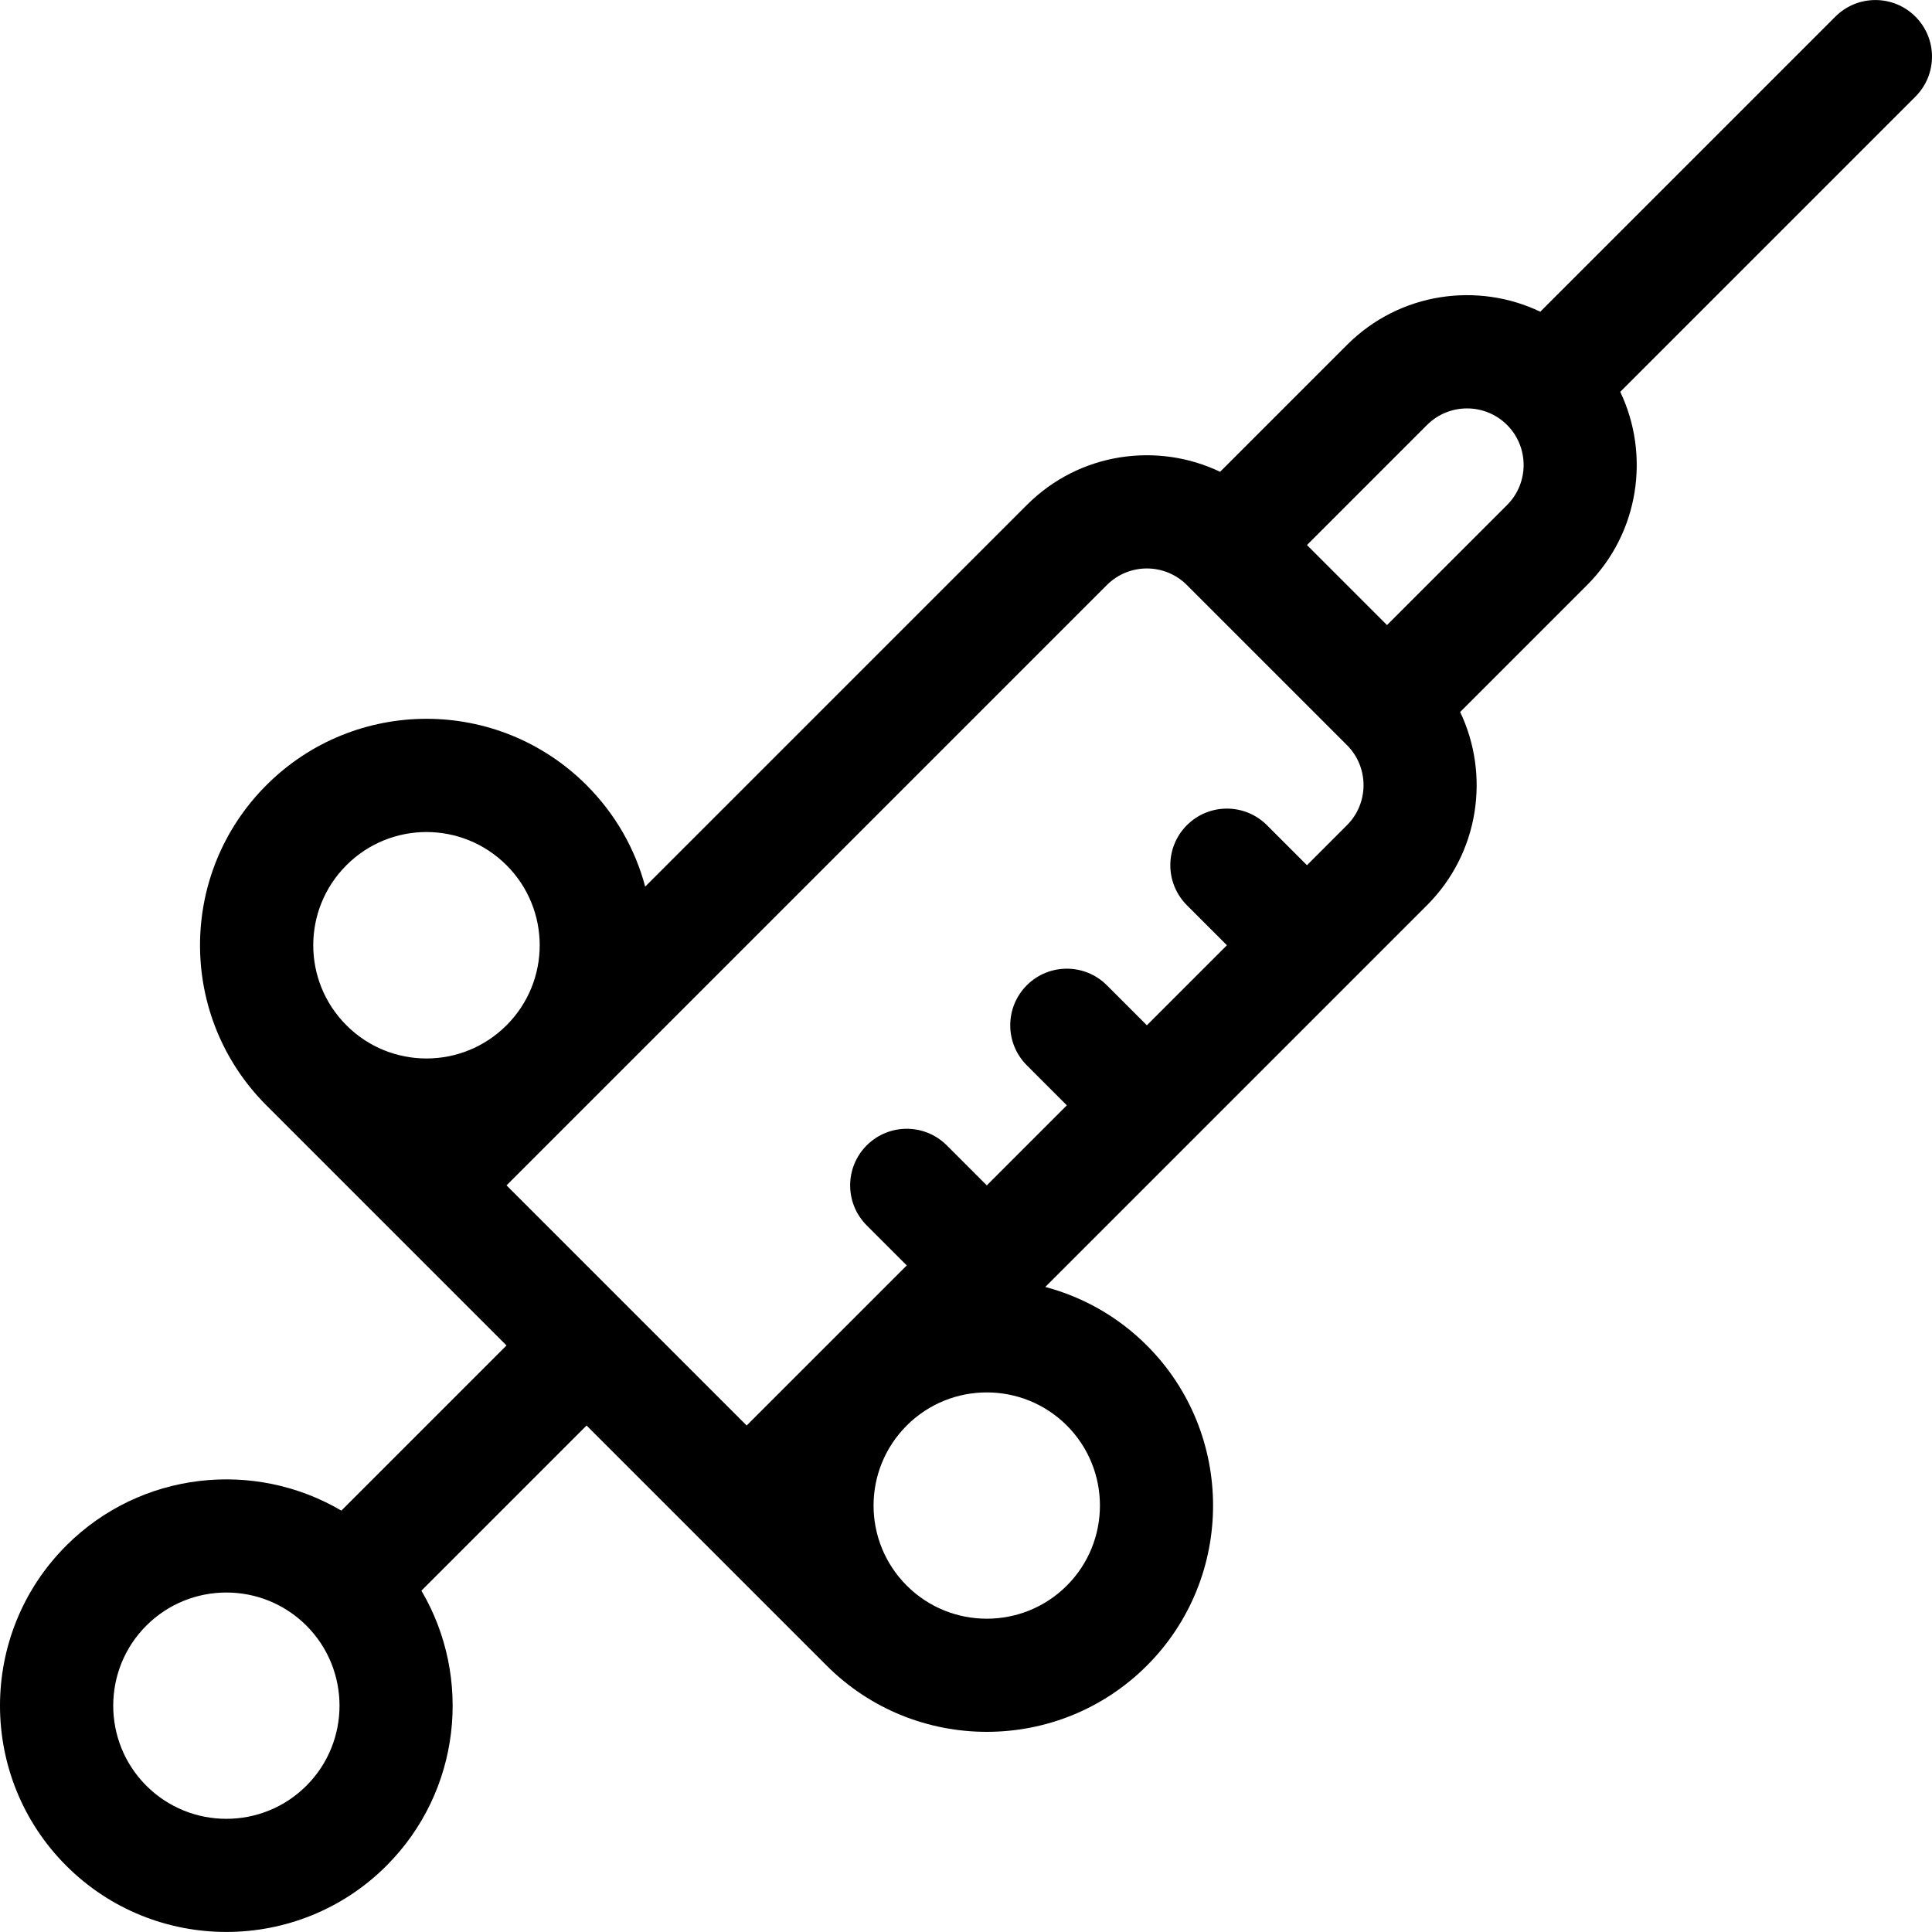 <?xml version="1.0" encoding="iso-8859-1"?>
<!-- Generator: Adobe Illustrator 19.0.0, SVG Export Plug-In . SVG Version: 6.00 Build 0)  -->
<svg version="1.1" id="Capa_1" xmlns="http://www.w3.org/2000/svg" xmlns:xlink="http://www.w3.org/1999/xlink" x="0px" y="0px"
	 viewBox="0 0 512.001 512.001" style="enable-background:new 0 0 512.001 512.001;" xml:space="preserve">
<g>
	<g>
		<path d="M507.607,4.404c-5.857-5.858-15.355-5.858-21.212,0l-78.204,78.203c-16.438-7.868-37.151-5.274-51.225,8.801
			l-33.624,33.624c-16.409-7.855-37.131-5.296-51.225,8.801L170.983,234.965c-2.684-10.077-7.967-19.318-15.538-26.888
			c-23.447-23.448-61.399-23.45-84.85,0c-23.445,23.444-23.453,61.393-0.004,84.845c0.001,0.002,0.003,0.003,0.004,0.005
			c26.611,26.611,25.409,25.409,63.637,63.637l-43.768,43.768c-22.999-13.556-53.17-10.469-72.902,9.264
			c-23.417,23.416-23.419,61.433,0,84.85c23.414,23.414,61.478,23.371,84.851,0c19.731-19.732,22.819-49.902,9.264-72.901
			c3.907-3.907,35.84-35.84,43.768-43.768c40.761,40.761,38.811,38.811,63.638,63.638c0.002,0.002,0.003,0.003,0.005,0.005
			c23.394,23.389,61.453,23.385,84.844-0.005c23.393-23.393,23.393-61.457,0-84.851c-7.725-7.725-17.052-12.882-26.92-15.505
			l101.164-101.164c13.828-13.827,16.749-34.484,8.782-51.207l33.645-33.644c13.826-13.827,16.747-34.484,8.78-51.206l78.223-78.222
			C513.466,19.758,513.466,10.262,507.607,4.404z M81.203,473.234c-11.697,11.698-30.728,11.698-42.426,0
			c-11.693-11.691-11.695-30.732,0-42.426c11.696-11.695,30.726-11.697,42.424-0.001c0,0.001,0.001,0.001,0.001,0.002
			c0,0.001,0.001,0.001,0.002,0.001C92.899,442.507,92.899,461.538,81.203,473.234z M91.809,271.715
			c-11.726-11.726-11.725-30.699,0-42.425c11.724-11.724,30.7-11.725,42.425,0c11.726,11.726,11.726,30.699,0,42.425
			C122.51,283.439,103.533,283.441,91.809,271.715z M282.723,377.777c11.696,11.697,11.696,30.729,0,42.426
			c-11.697,11.697-30.728,11.697-42.426,0c-11.726-11.727-11.725-30.699,0-42.426C251.994,366.081,271.026,366.081,282.723,377.777z
			 M356.967,218.683L346.36,229.29l-10.607-10.607c-5.857-5.858-15.355-5.858-21.212,0c-5.858,5.858-5.858,15.355,0,21.212
			l10.607,10.606l-21.212,21.212l-10.606-10.607c-5.857-5.858-15.355-5.858-21.212,0c-5.858,5.858-5.858,15.355,0,21.212
			l10.606,10.607L261.51,314.14l-10.606-10.607c-5.856-5.858-15.354-5.858-21.212,0c-5.858,5.858-5.858,15.355,0,21.212
			l10.606,10.607l-42.426,42.425c-0.125-0.125-63.637-63.638-63.637-63.638L293.33,155.044c5.86-5.862,15.349-5.862,21.21,0v0.001
			l42.426,42.425C362.815,203.319,362.815,212.835,356.967,218.683z M399.392,133.833l-31.819,31.819
			c-11.073-11.073-10.023-10.023-21.213-21.212l31.819-31.819c5.849-5.848,15.365-5.848,21.21-0.002
			c0.001,0.001,0.001,0.001,0.002,0.002c0,0.001,0.001,0.001,0.002,0.002C405.239,118.47,405.238,127.985,399.392,133.833z"/>
	</g>
</g>
<g>
</g>
<g>
</g>
<g>
</g>
<g>
</g>
<g>
</g>
<g>
</g>
<g>
</g>
<g>
</g>
<g>
</g>
<g>
</g>
<g>
</g>
<g>
</g>
<g>
</g>
<g>
</g>
<g>
</g>
</svg>
